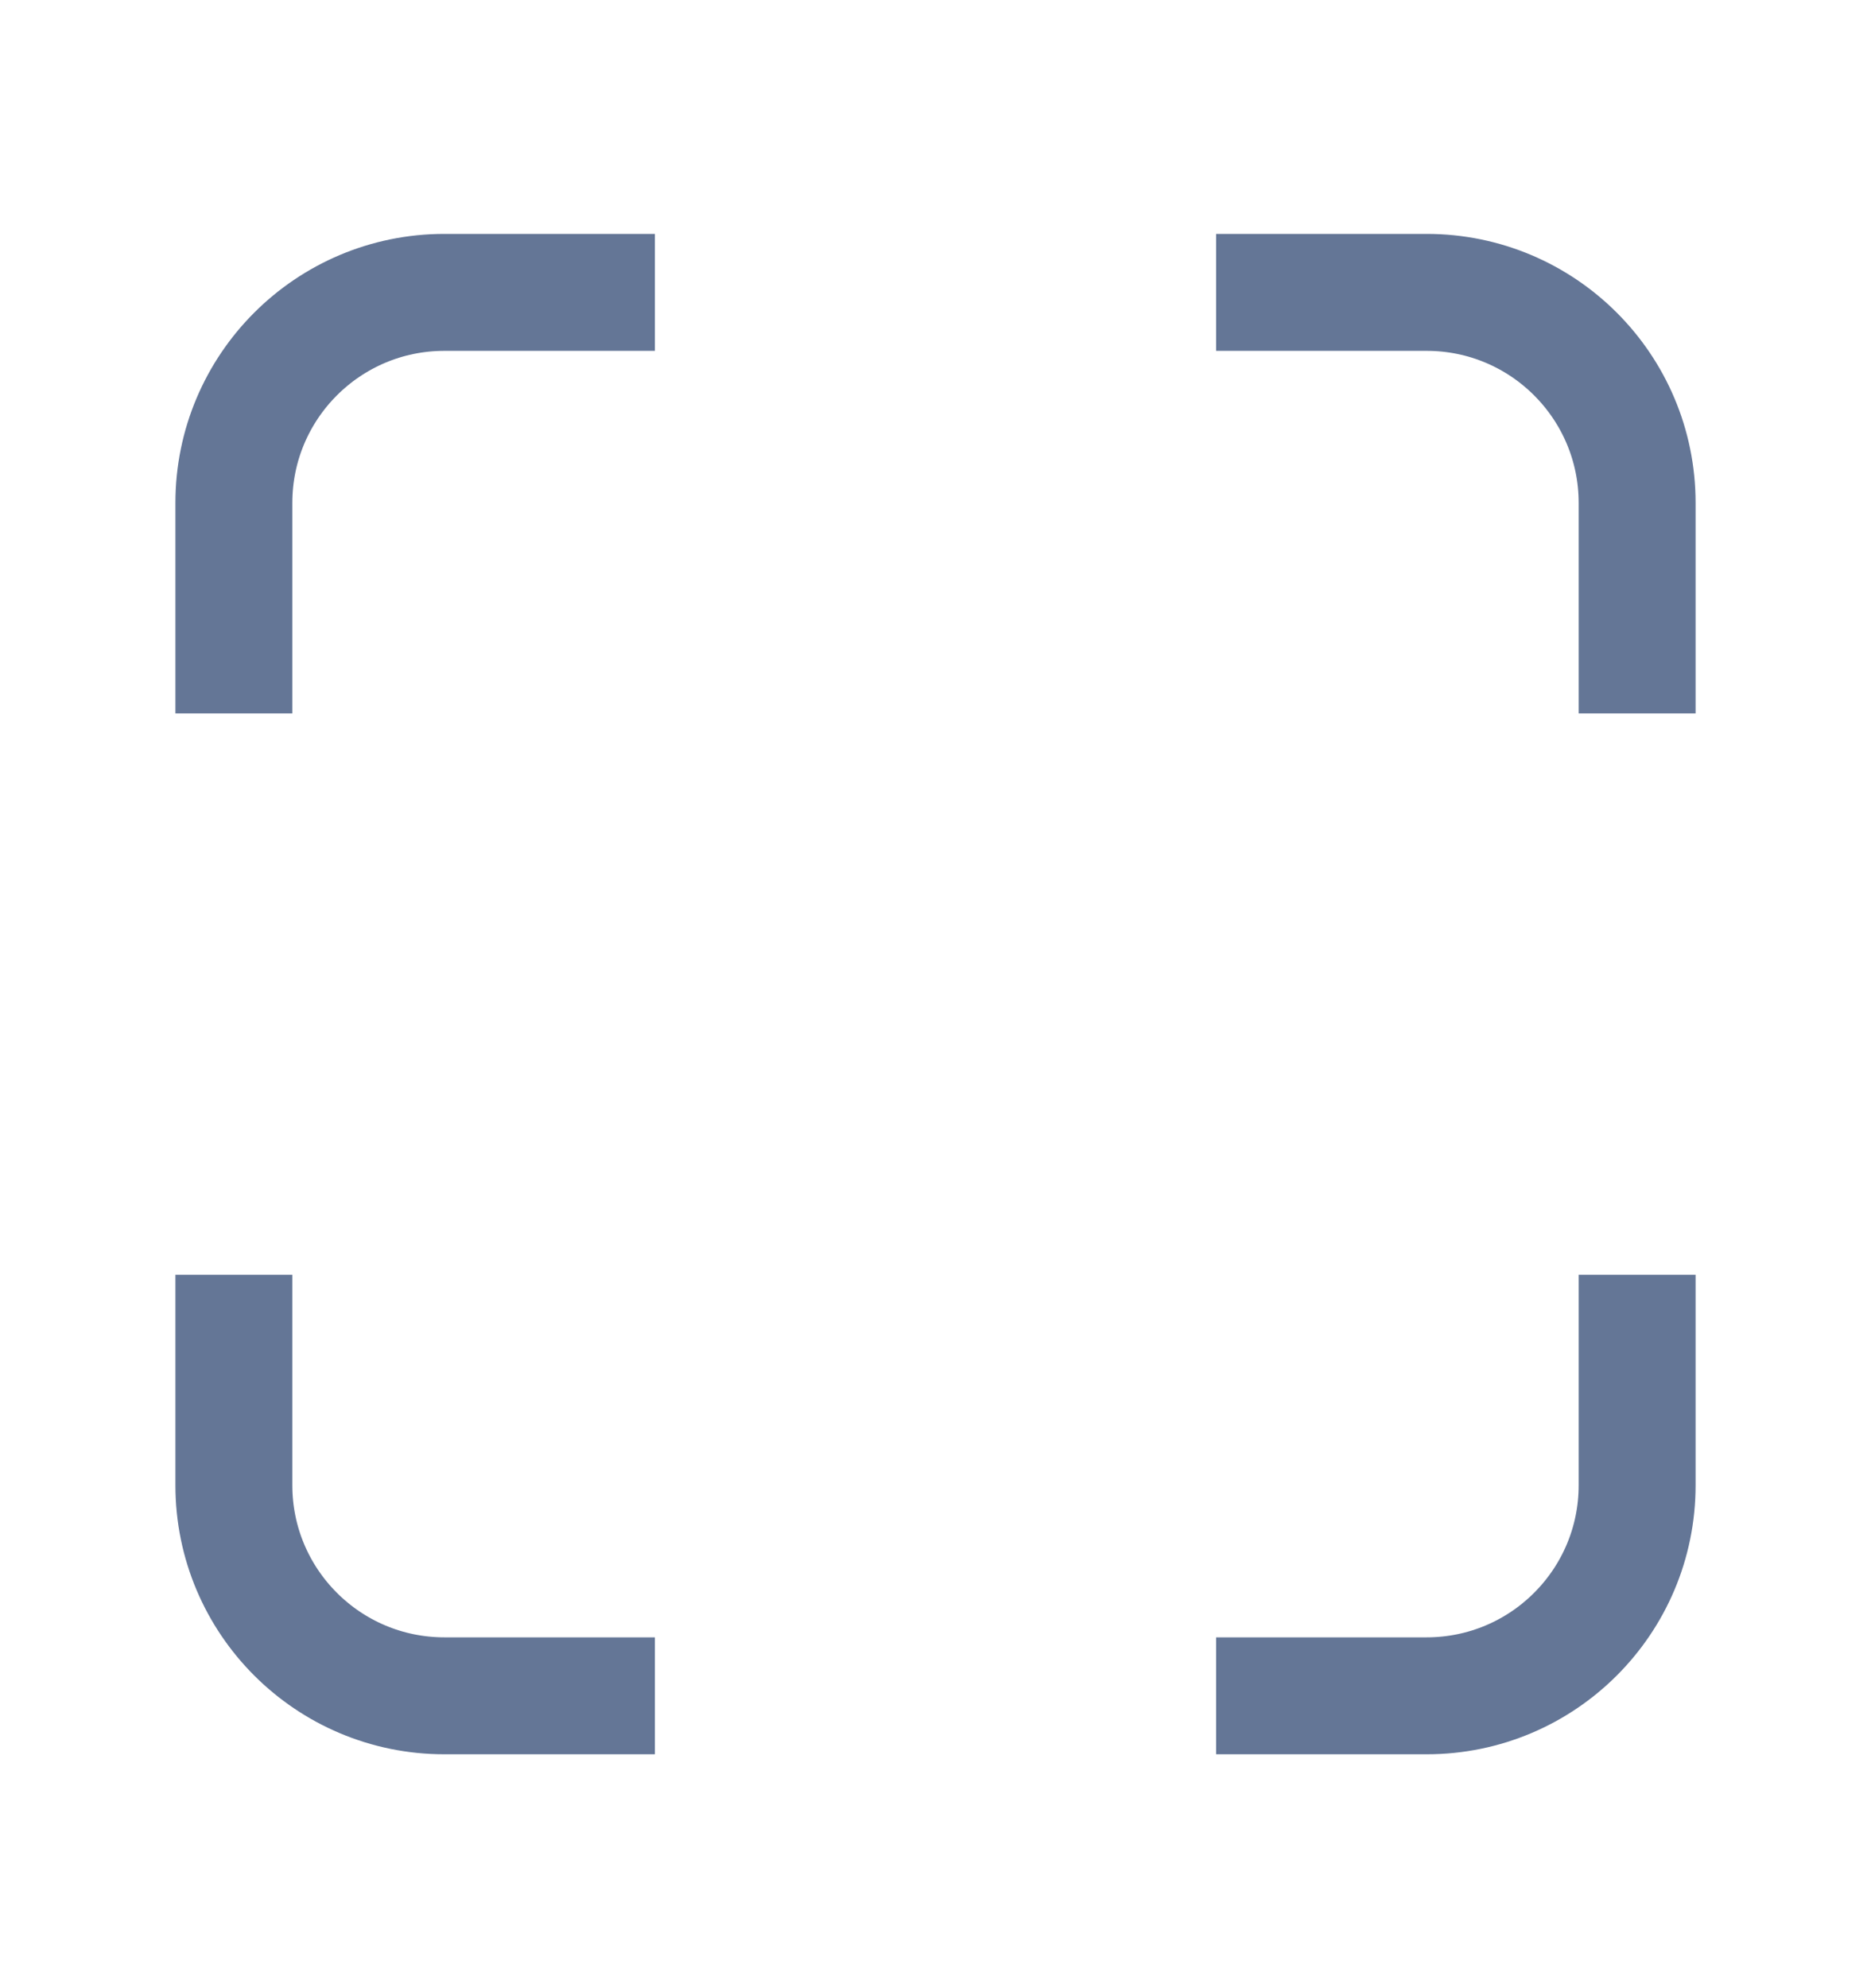 <svg width="16" height="17" viewBox="0 0 16 17" fill="none" xmlns="http://www.w3.org/2000/svg">
    <path d="M14 10.9L14 12.7C14 13.694 13.194 14.5 12.2 14.5L10.4 14.5" stroke="#647696" strokeWidth="2" strokeLinecap="round" strokeLinejoin="round" />
    <path d="M5.6 14.5L3.8 14.5C2.806 14.5 2 13.694 2 12.7L2 10.9" stroke="#647696" strokeWidth="2" strokeLinecap="round" strokeLinejoin="round" />
    <path d="M2 6.1V4.3C2 3.306 2.806 2.5 3.8 2.5H5.6" stroke="#647696" strokeWidth="2" strokeLinecap="round" strokeLinejoin="round" />
    <path d="M10.4 2.5L12.2 2.5C13.194 2.5 14 3.306 14 4.3L14 6.1" stroke="#647696" strokeWidth="2" strokeLinecap="round" strokeLinejoin="round" />
</svg>
